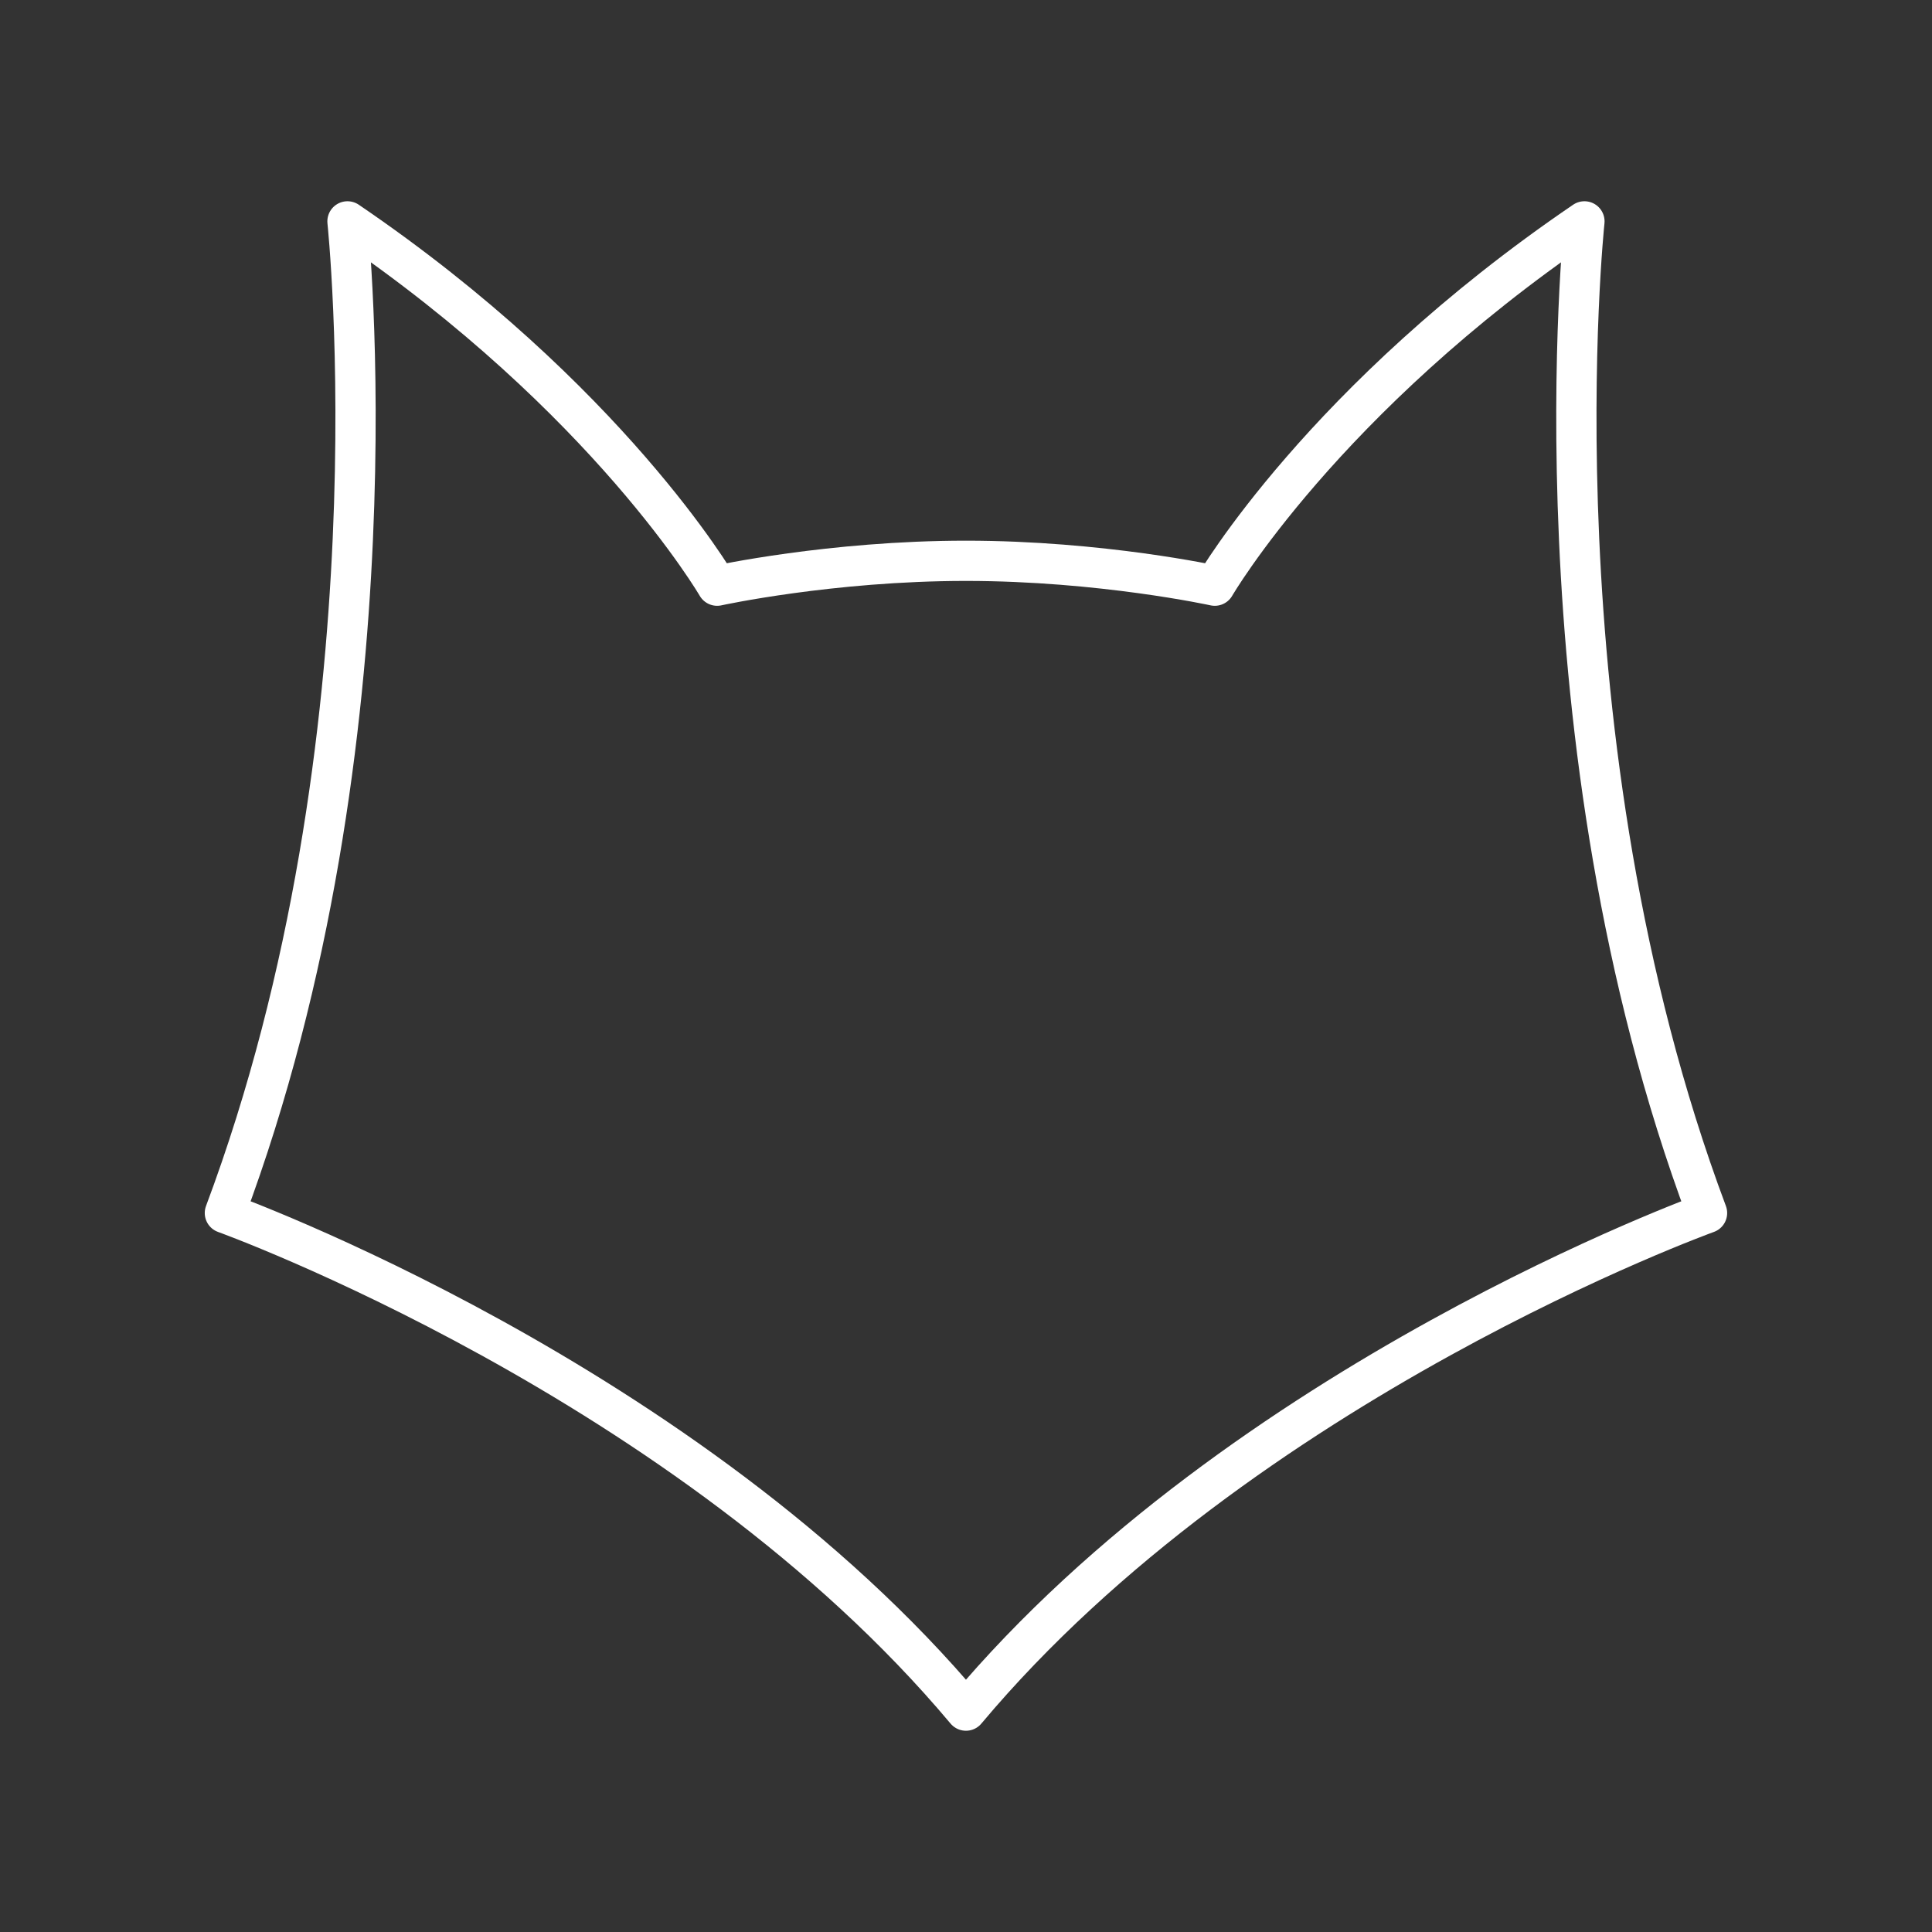 <?xml version="1.0" encoding="UTF-8"?><svg id="a" xmlns="http://www.w3.org/2000/svg" viewBox="0 0 48 48"><rect x="0" y="0" width="48" height="48" fill="#333333" stroke="none"/><defs><style>.c{fill:none;stroke:#fff;stroke-linecap:round;stroke-linejoin:round;}</style></defs><path class="c" d="m24,13.933c3.356,0,6.181.618,6.181.618,0,0,2.693-4.636,9.184-9.051,0,0-1.369,12.848,3.046,24.637,0,0-11.524,4.15-18.412,12.363-6.888-8.212-18.412-12.363-18.412-12.363,4.415-11.789,3.046-24.637,3.046-24.637,6.49,4.415,9.184,9.051,9.184,9.051,0,0,2.826-.618,6.181-.618Z"/></svg>